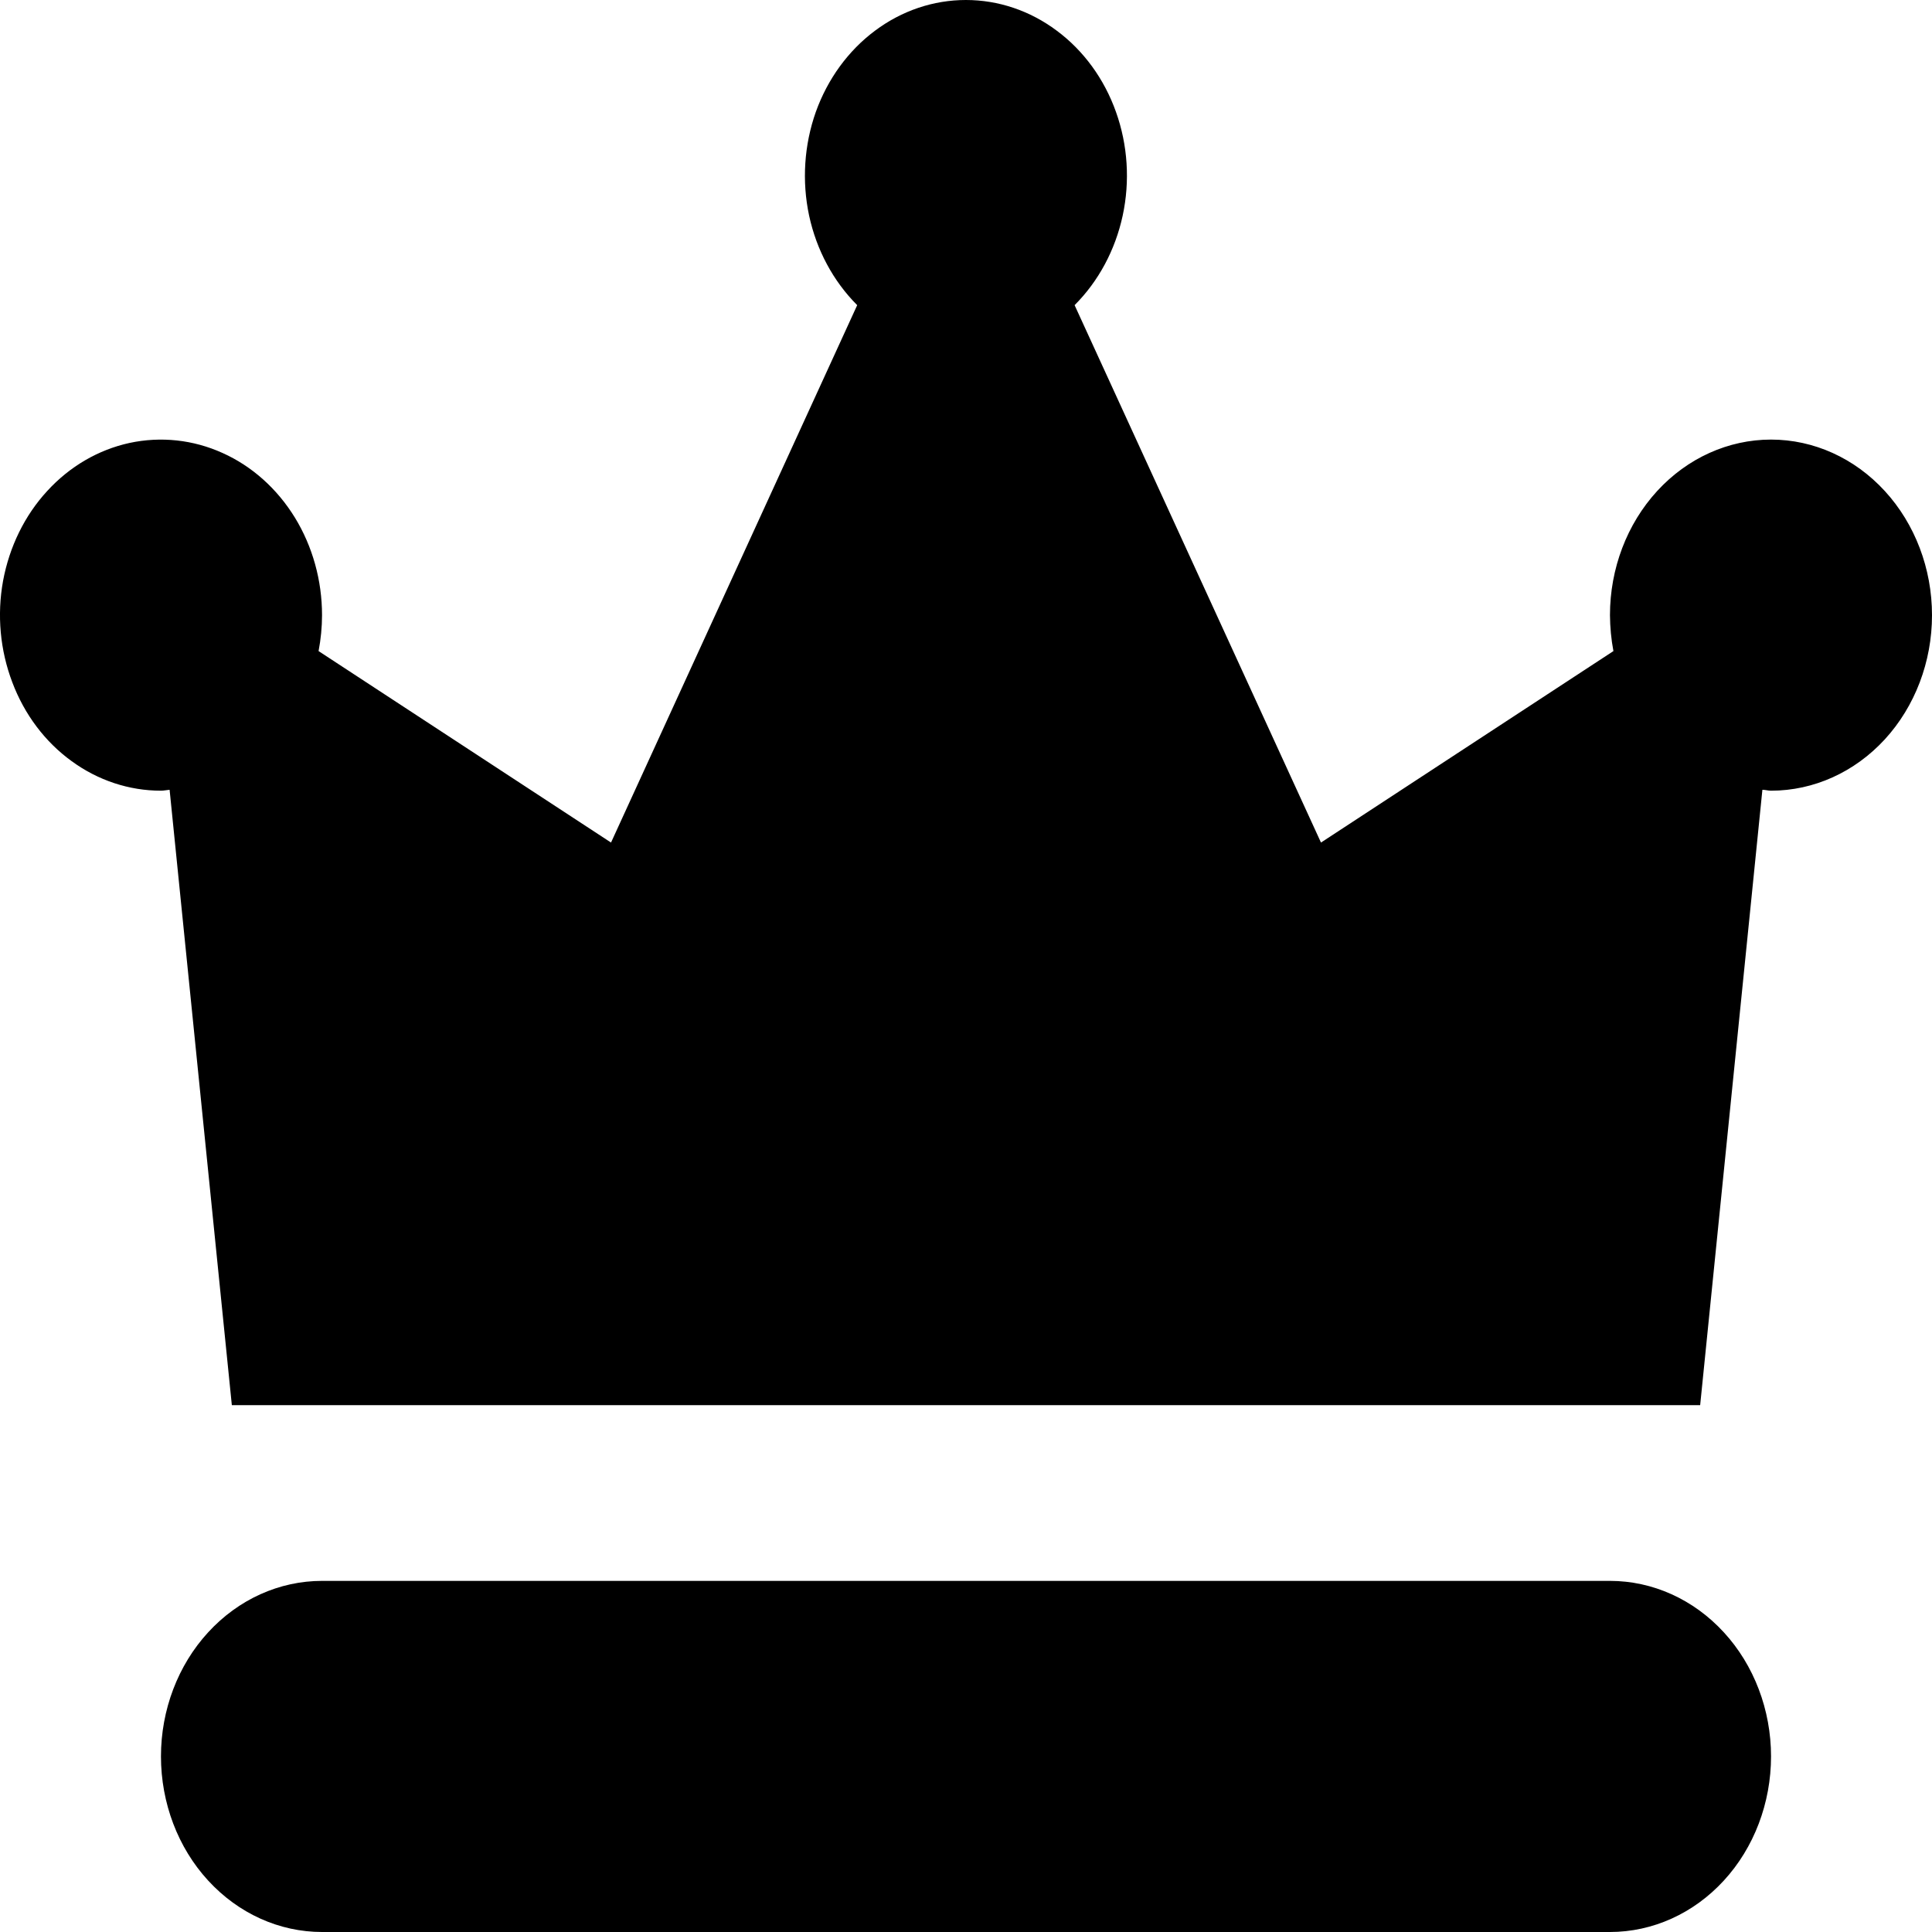 <svg width="19" height="19" viewBox="0 0 19 19" fill="none" xmlns="http://www.w3.org/2000/svg">
<path d="M15.833 15.547H3.167C2.747 15.547 2.344 15.729 2.047 16.053C1.75 16.376 1.583 16.816 1.583 17.273C1.583 17.731 1.75 18.171 2.047 18.494C2.344 18.818 2.747 19 3.167 19H15.833C16.253 19 16.656 18.818 16.953 18.494C17.25 18.171 17.417 17.731 17.417 17.273C17.417 16.816 17.25 16.376 16.953 16.053C16.656 15.729 16.253 15.547 15.833 15.547Z" fill="black"/>
<path d="M17.417 4.323C16.997 4.323 16.594 4.505 16.297 4.829C16 5.153 15.833 5.592 15.833 6.05C15.834 6.168 15.845 6.287 15.867 6.403L12.991 8.286L10.568 3.001C10.803 2.766 10.968 2.459 11.041 2.12C11.114 1.781 11.091 1.426 10.975 1.101C10.86 0.777 10.657 0.498 10.393 0.302C10.13 0.105 9.818 0 9.499 0C9.18 0 8.868 0.105 8.605 0.302C8.342 0.498 8.139 0.777 8.023 1.101C7.908 1.426 7.885 1.781 7.957 2.12C8.03 2.459 8.195 2.766 8.43 3.001L6.009 8.286L3.133 6.403C3.155 6.287 3.167 6.168 3.167 6.05C3.167 5.708 3.074 5.374 2.9 5.09C2.726 4.807 2.479 4.585 2.189 4.455C1.9 4.324 1.582 4.29 1.274 4.356C0.967 4.423 0.685 4.587 0.464 4.829C0.242 5.07 0.092 5.378 0.03 5.713C-0.031 6.048 0.001 6.395 0.121 6.71C0.24 7.026 0.443 7.296 0.704 7.485C0.964 7.675 1.27 7.776 1.583 7.776C1.613 7.776 1.64 7.769 1.668 7.767L2.28 13.819H16.72L17.332 7.767C17.36 7.767 17.387 7.776 17.417 7.776C17.837 7.776 18.239 7.594 18.536 7.271C18.833 6.947 19 6.508 19 6.05C19 5.592 18.833 5.153 18.536 4.829C18.239 4.505 17.837 4.323 17.417 4.323Z" fill="black"/>
</svg>
